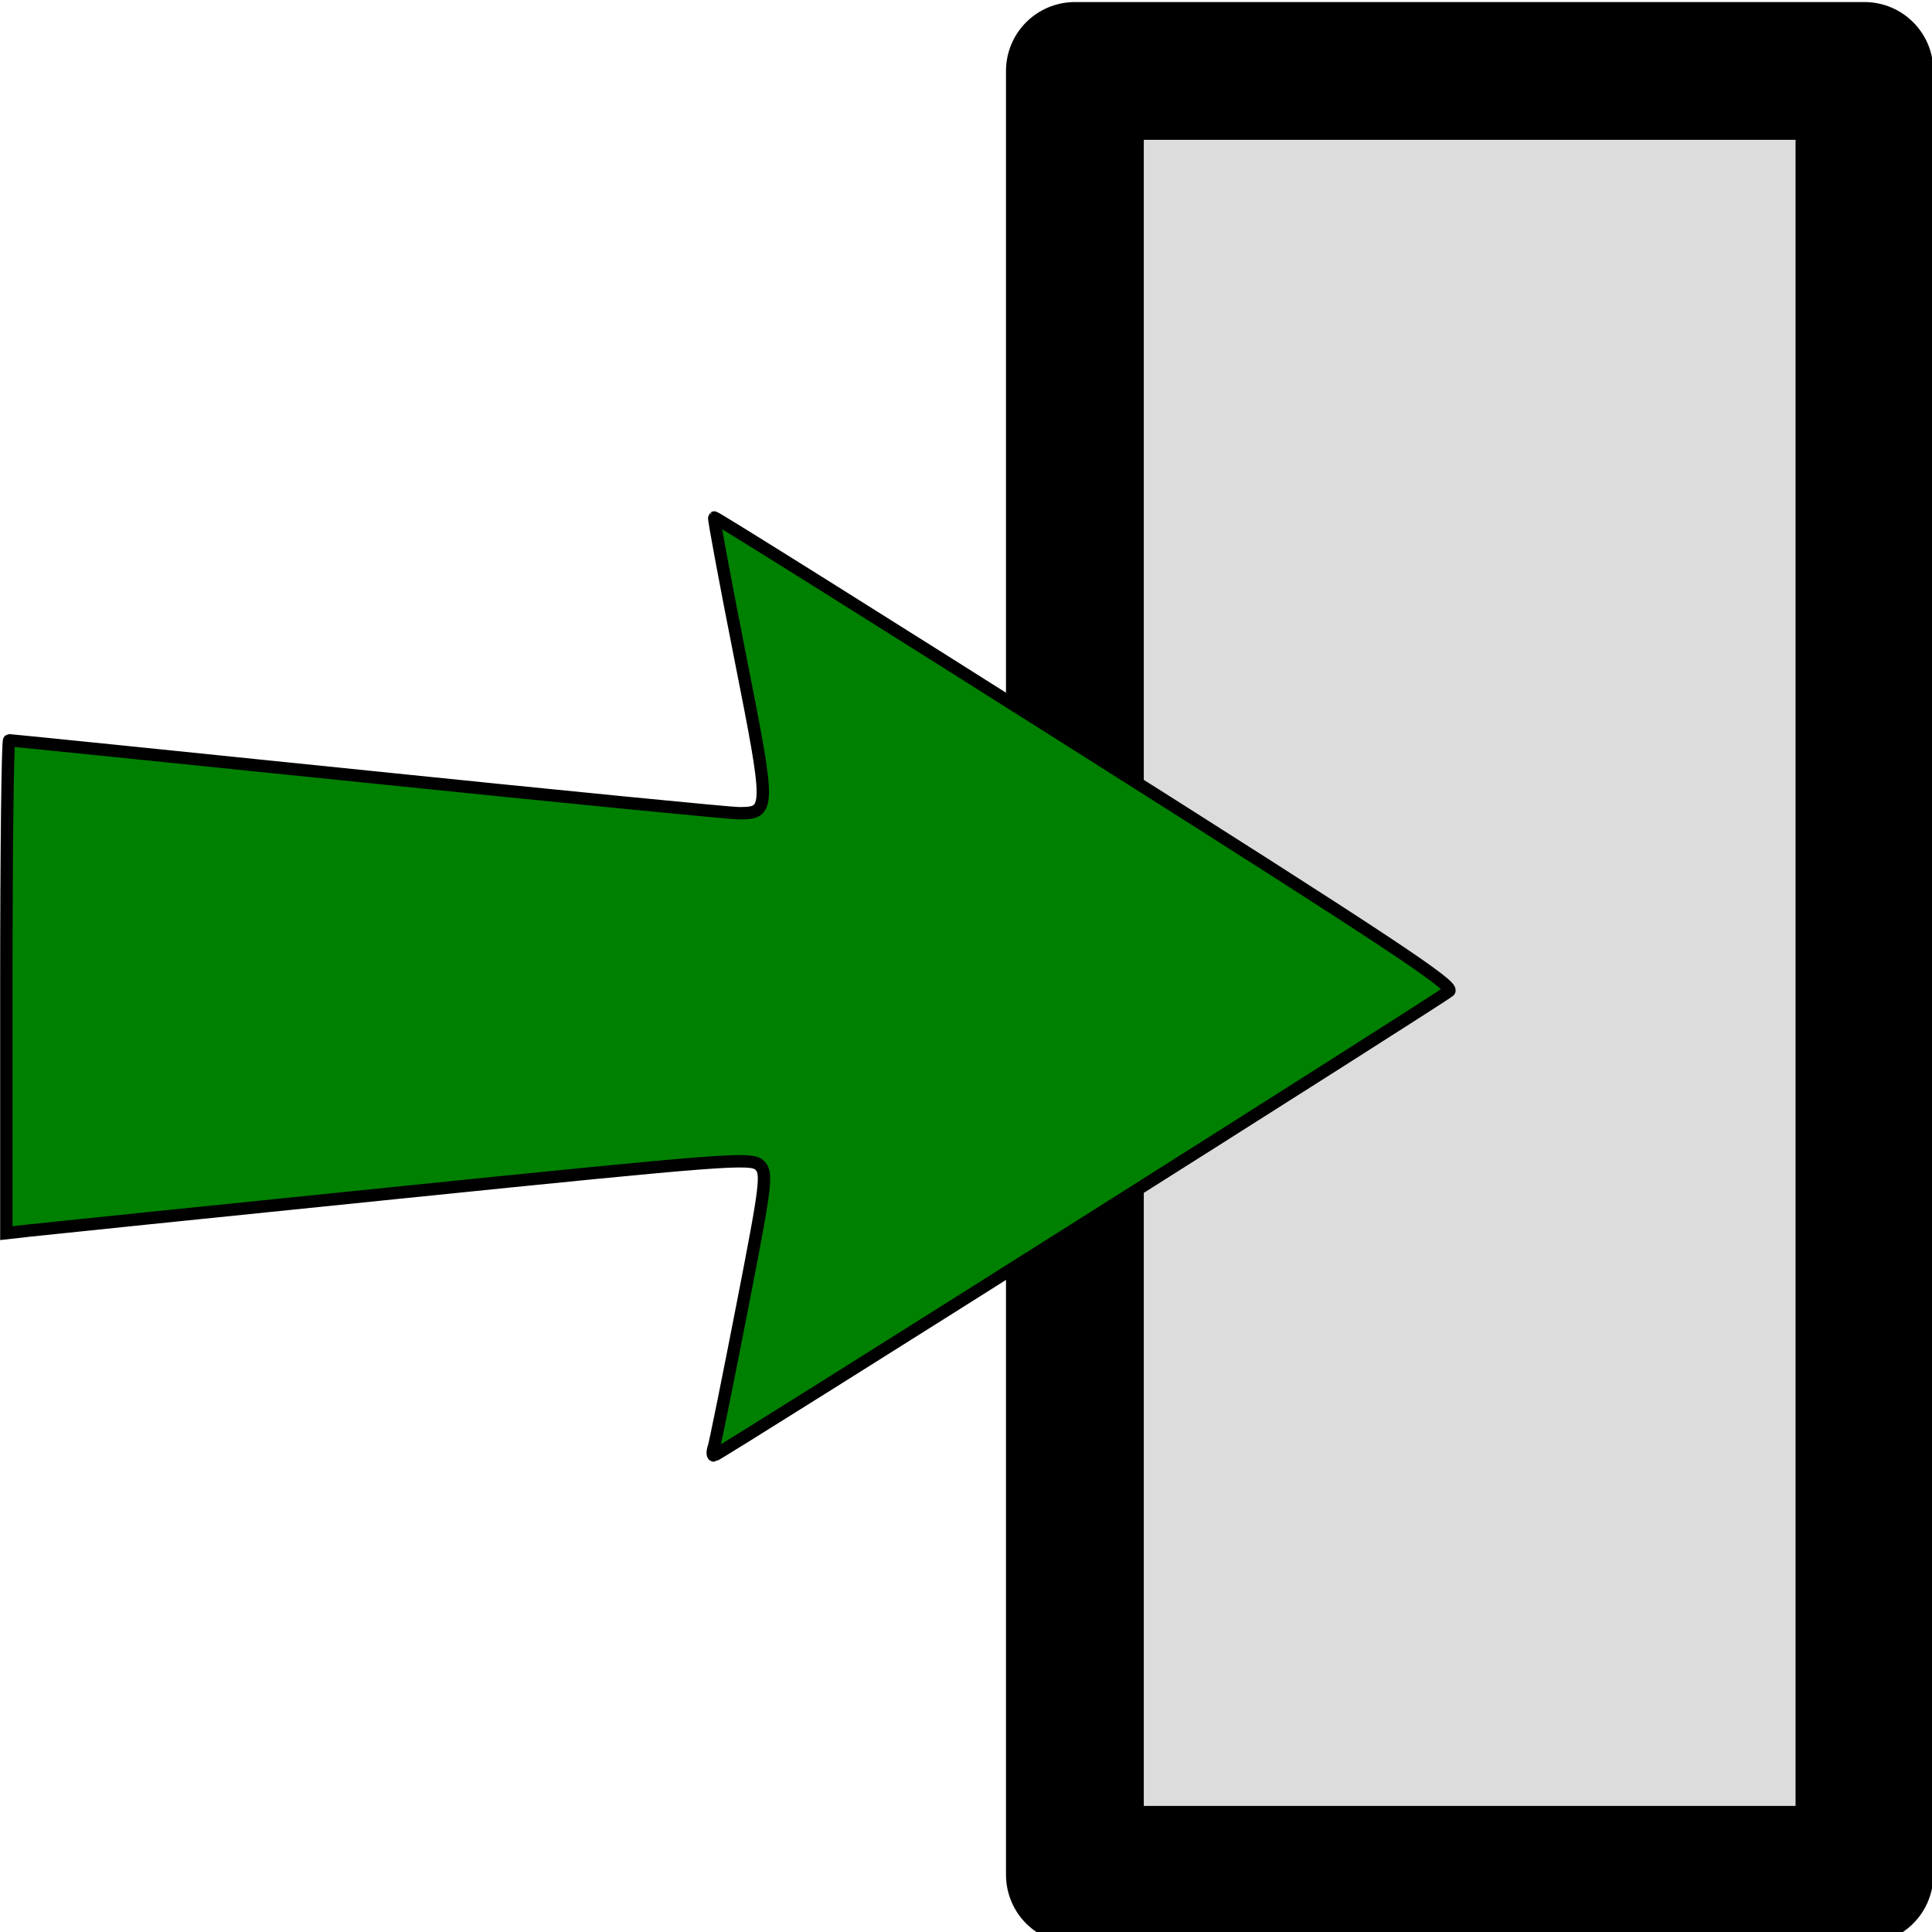 <?xml version="1.0" encoding="UTF-8" standalone="no"?>
<!-- Created with Inkscape (http://www.inkscape.org/) -->

<svg
   xmlns:dc="http://purl.org/dc/elements/1.1/"
   xmlns:cc="http://creativecommons.org/ns#"
   xmlns:rdf="http://www.w3.org/1999/02/22-rdf-syntax-ns#"
   xmlns:svg="http://www.w3.org/2000/svg"
   xmlns="http://www.w3.org/2000/svg"
   xmlns:sodipodi="http://sodipodi.sourceforge.net/DTD/sodipodi-0.dtd"
   xmlns:inkscape="http://www.inkscape.org/namespaces/inkscape"
   width="25"
   height="25"
   viewBox="0 0 25 25"
   id="svg4209"
   version="1.1"
   inkscape:version="0.91 r13725"
   sodipodi:docname="inputport3.svg">
  <defs
     id="defs4211" />
  <sodipodi:namedview
     id="base"
     pagecolor="#ffffff"
     bordercolor="#666666"
     borderopacity="1.0"
     inkscape:pageopacity="0.0"
     inkscape:pageshadow="2"
     inkscape:zoom="11.2"
     inkscape:cx="-4.1179049"
     inkscape:cy="6.0086223"
     inkscape:document-units="px"
     inkscape:current-layer="layer1"
     showgrid="false"
     units="px"
     inkscape:window-width="1920"
     inkscape:window-height="962"
     inkscape:window-x="0"
     inkscape:window-y="30"
     inkscape:window-maximized="1" />
  <g
     inkscape:label="Layer 1"
     inkscape:groupmode="layer"
     id="layer1"
     transform="translate(0,-1027.362)">
    <rect
       style="fill:#dcdcdc;fill-opacity:1;fill-rule:evenodd;stroke:#000000;stroke-width:1.783;stroke-linejoin:round;stroke-miterlimit:4;stroke-dasharray:none;stroke-dashoffset:0;stroke-opacity:1"
       id="rect4757"
       width="10.217"
       height="23.342"
       x="13.909"
       y="1028.28" />
    <path
       style="fill:#008000;fill-opacity:1;fill-rule:evenodd;stroke:#000000;stroke-width:0.16;stroke-miterlimit:4;stroke-dasharray:none;stroke-dashoffset:0;stroke-opacity:1"
       d="m 9.237,1046.09 c 0.019,-0.061 0.186,-0.884 0.37,-1.83 0.312,-1.601 0.327,-1.727 0.217,-1.824 -0.109,-0.097 -0.428,-0.073 -4.629,0.355 -2.481,0.253 -4.647,0.475 -4.812,0.494 l -0.301,0.034 0,-3.189 c 0,-1.754 0.017,-3.189 0.037,-3.189 0.02,0 2.108,0.212 4.638,0.472 2.531,0.26 4.691,0.472 4.802,0.472 0.411,0 0.412,-0.037 0.023,-2.002 -0.197,-0.995 -0.35,-1.816 -0.34,-1.825 0.01,-0.01 2.175,1.348 4.811,3.016 3.902,2.469 4.775,3.047 4.699,3.112 -0.131,0.111 -9.469,6.011 -9.514,6.011 -0.02,0 -0.021,-0.05 -10e-4,-0.11 l -10e-6,0 z"
       id="path6304"
       inkscape:connector-curvature="0" />
  </g>
</svg>
